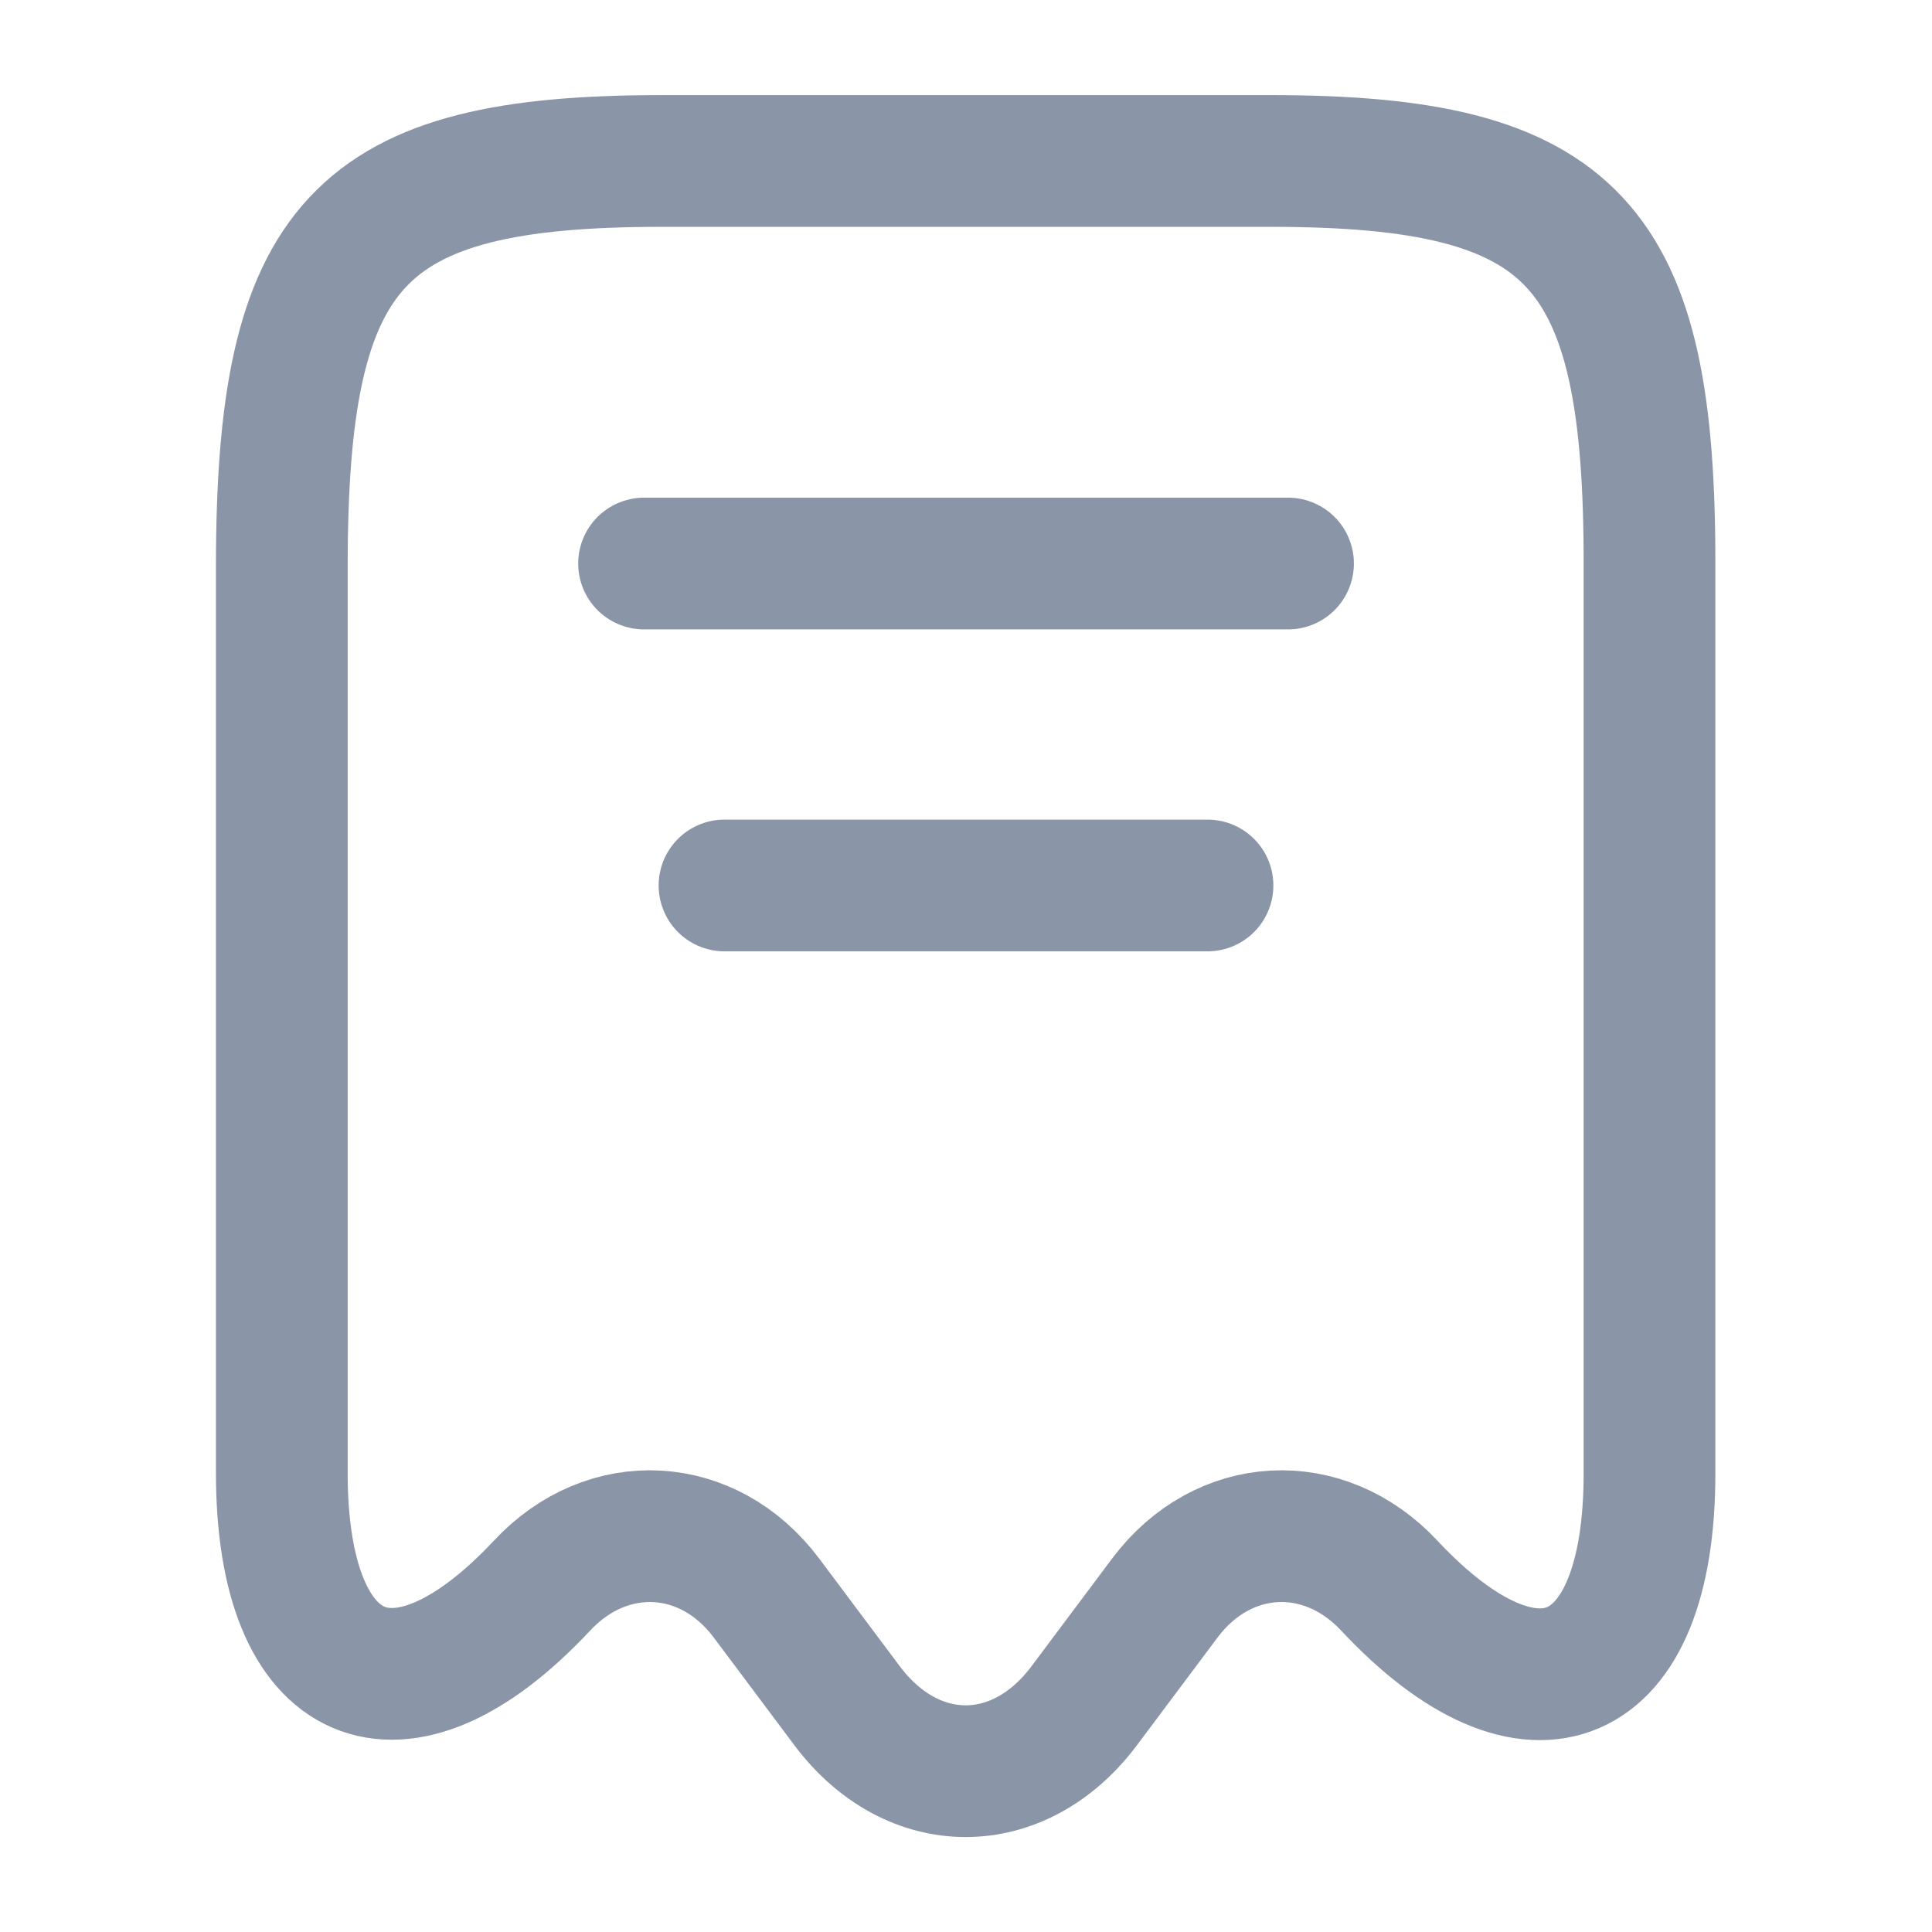 <svg width="22" height="22" viewBox="0 0 22 22" fill="none" xmlns="http://www.w3.org/2000/svg">
<path d="M6.17 18.058C6.921 17.252 8.067 17.316 8.727 18.196L9.653 19.433C10.396 20.414 11.597 20.414 12.339 19.433L13.265 18.196C13.925 17.316 15.071 17.252 15.822 18.058C17.454 19.8 18.783 19.223 18.783 16.784V6.453C18.792 2.759 17.931 1.833 14.466 1.833H7.536C4.071 1.833 3.209 2.759 3.209 6.453V16.775C3.209 19.223 4.547 19.791 6.17 18.058Z" stroke="#8A96A8" stroke-width="1.5" stroke-linecap="round" stroke-linejoin="round"/>
<path d="M7.334 6.417H14.667" stroke="#8A96A8" stroke-width="1.5" stroke-linecap="round" stroke-linejoin="round"/>
<path d="M8.25 10.083H13.75" stroke="#8A96A8" stroke-width="1.5" stroke-linecap="round" stroke-linejoin="round"/>
</svg>
